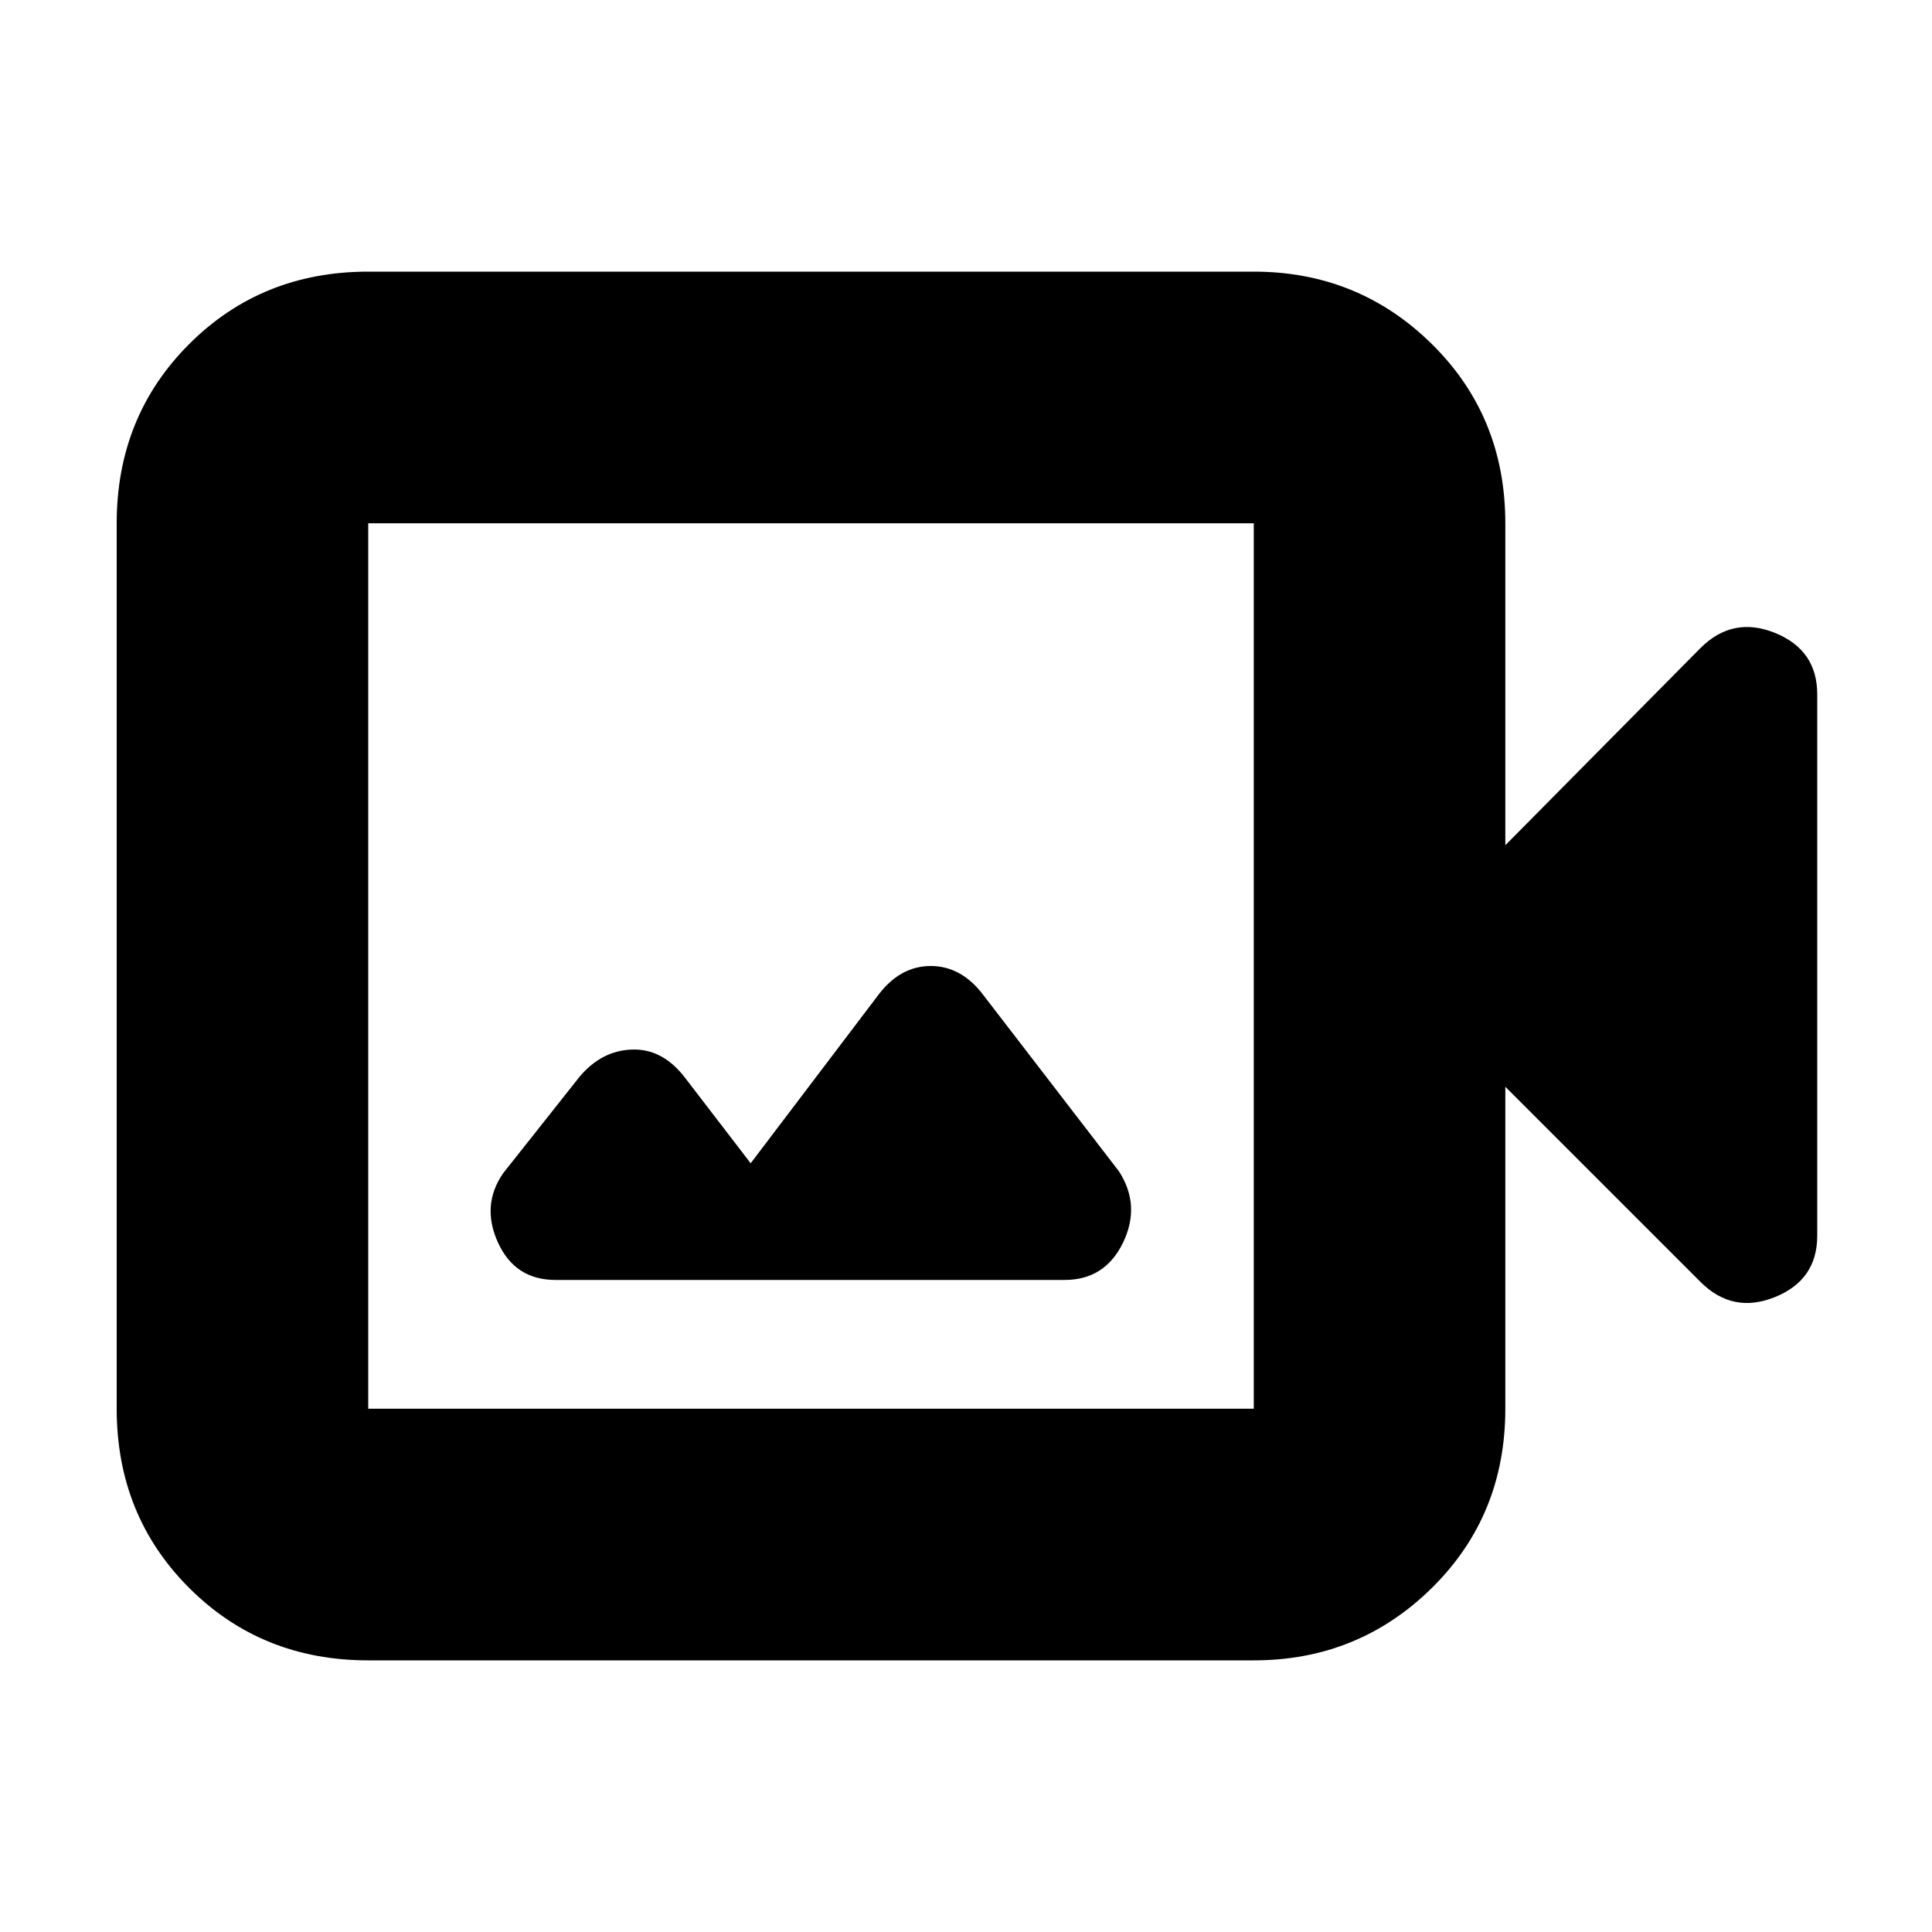 <svg xmlns="http://www.w3.org/2000/svg" height="20" width="20"><path d="M3.812 17.188q-1.104 0-1.854-.75t-.75-1.855V5.417q0-1.105.75-1.855t1.854-.75h9.167q1.083 0 1.844.75.76.75.76 1.855V8.75l2.021-2.042q.334-.333.771-.156.437.177.437.636v5.604q0 .458-.437.635t-.771-.156l-2.021-2.021v3.333q0 1.105-.76 1.855-.761.75-1.844.75Zm0-2.605h9.167V5.417H3.812v9.166ZM5.75 13.25h5.271q.417 0 .604-.385.187-.386-.042-.74l-1.395-1.813Q9.958 10 9.635 10q-.323 0-.552.312l-1.312 1.73-.688-.896q-.229-.292-.541-.281-.313.01-.542.281l-.792 1q-.229.333-.052.719.177.385.594.385Zm-1.938 1.333V5.417v9.166Z"/></svg>